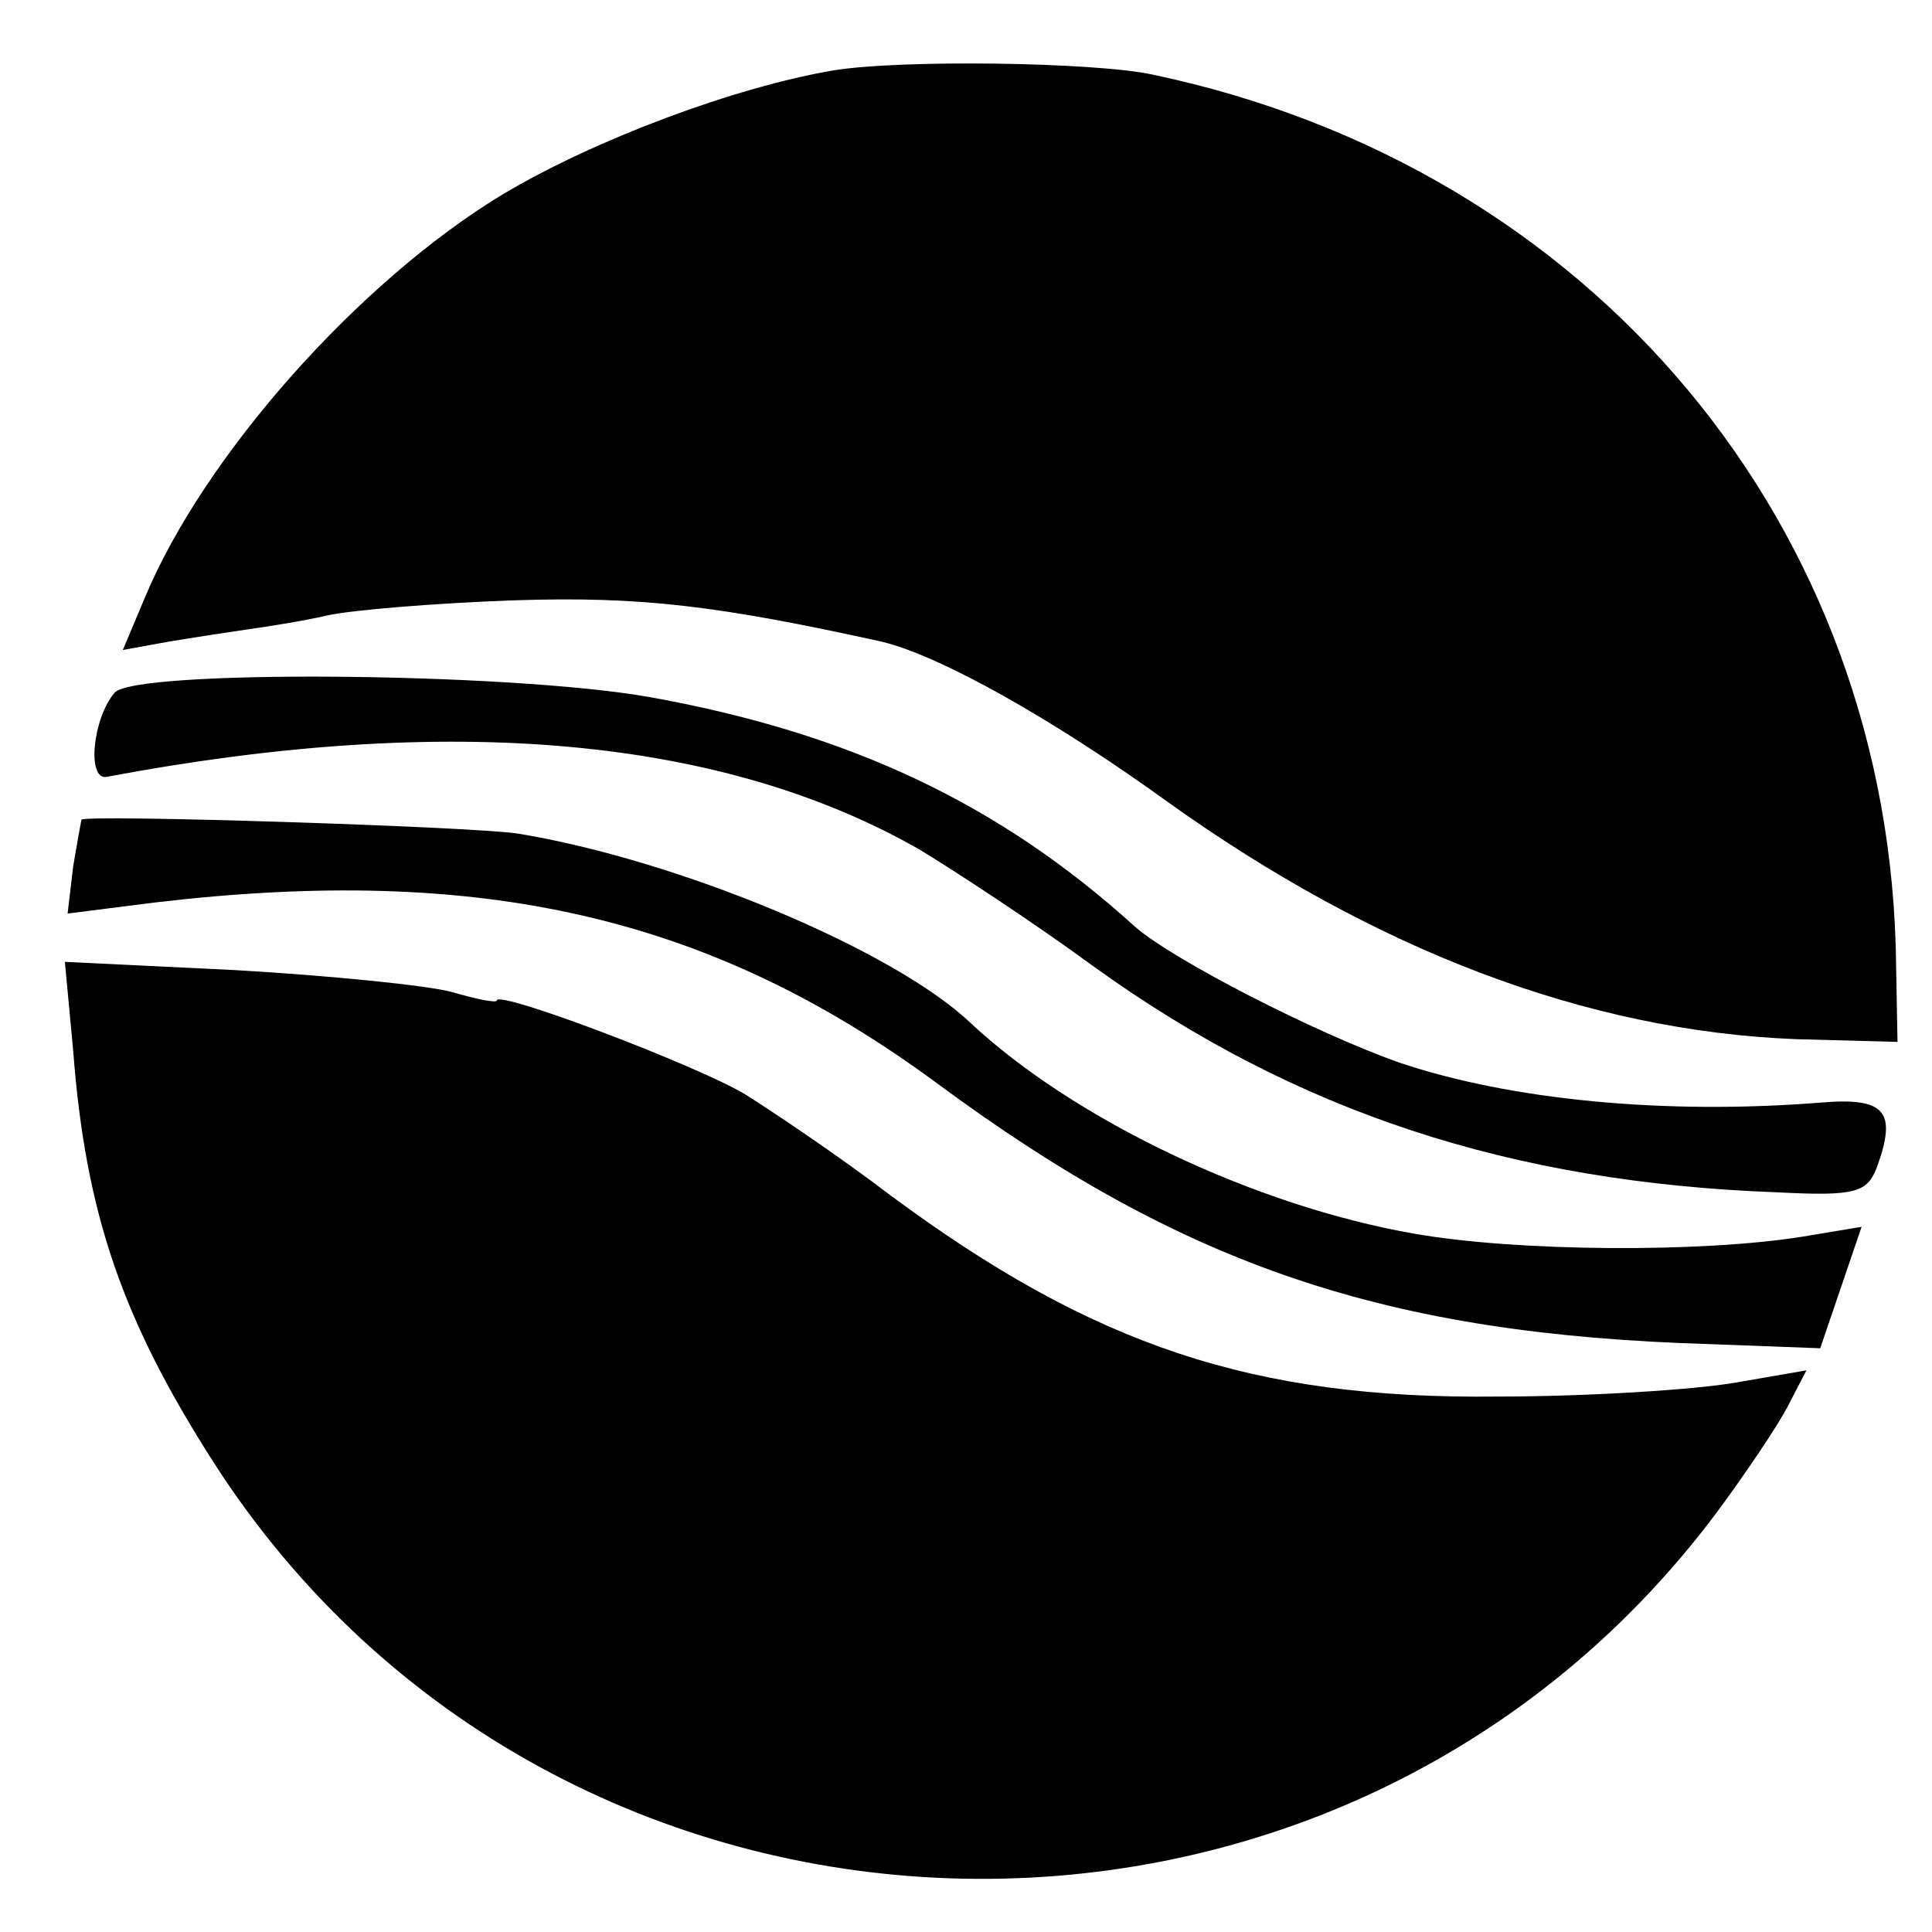 <?xml version="1.0" standalone="no"?>
<!DOCTYPE svg PUBLIC "-//W3C//DTD SVG 20010904//EN"
 "http://www.w3.org/TR/2001/REC-SVG-20010904/DTD/svg10.dtd">
<svg version="1.0" xmlns="http://www.w3.org/2000/svg"
 width="140pt" height="140pt" viewBox="0 0 140 140"
 preserveAspectRatio="xMidYMid meet">
<g transform="translate(0,140) scale(0.1,-0.1)"
fill="#000000" stroke="none">
<path d="M604 1349 c-71 -12 -173 -50 -240 -90 -104 -63 -216 -189 -259 -292
l-16 -38 33 6 c18 3 44 7 58 9 14 2 40 6 57 10 18 4 79 9 136 11 92 3 148 -4
266 -30 42 -10 124 -56 207 -116 151 -108 304 -166 455 -172 l74 -2 -1 55 c-3
319 -220 579 -539 646 -42 9 -182 11 -231 3z"/>
<path d="M83 898 c-16 -19 -20 -63 -6 -61 249 47 447 29 590 -53 23 -14 80
-51 125 -84 147 -106 303 -157 496 -164 57 -3 65 0 72 18 15 41 6 51 -41 47
-113 -9 -225 2 -305 29 -62 22 -163 74 -191 98 -99 90 -208 141 -353 167 -103
18 -373 20 -387 3z"/>
<path d="M59 806 c0 0 -3 -16 -6 -34 l-4 -34 63 8 c237 28 403 -10 567 -131
180 -133 326 -182 560 -189 l80 -3 15 44 15 44 -42 -7 c-74 -12 -208 -11 -282
2 -115 20 -246 82 -322 153 -56 53 -212 118 -328 137 -33 5 -313 14 -316 10z"/>
<path d="M53 639 c9 -119 36 -196 102 -299 248 -386 813 -405 1089 -36 20 27
43 61 51 76 l14 27 -52 -9 c-29 -5 -106 -10 -172 -10 -177 -2 -293 37 -440
146 -38 29 -86 61 -105 73 -35 21 -180 76 -180 68 0 -2 -15 1 -32 6 -18 5 -89
12 -157 16 l-124 6 6 -64z"/>
</g>
</svg>
